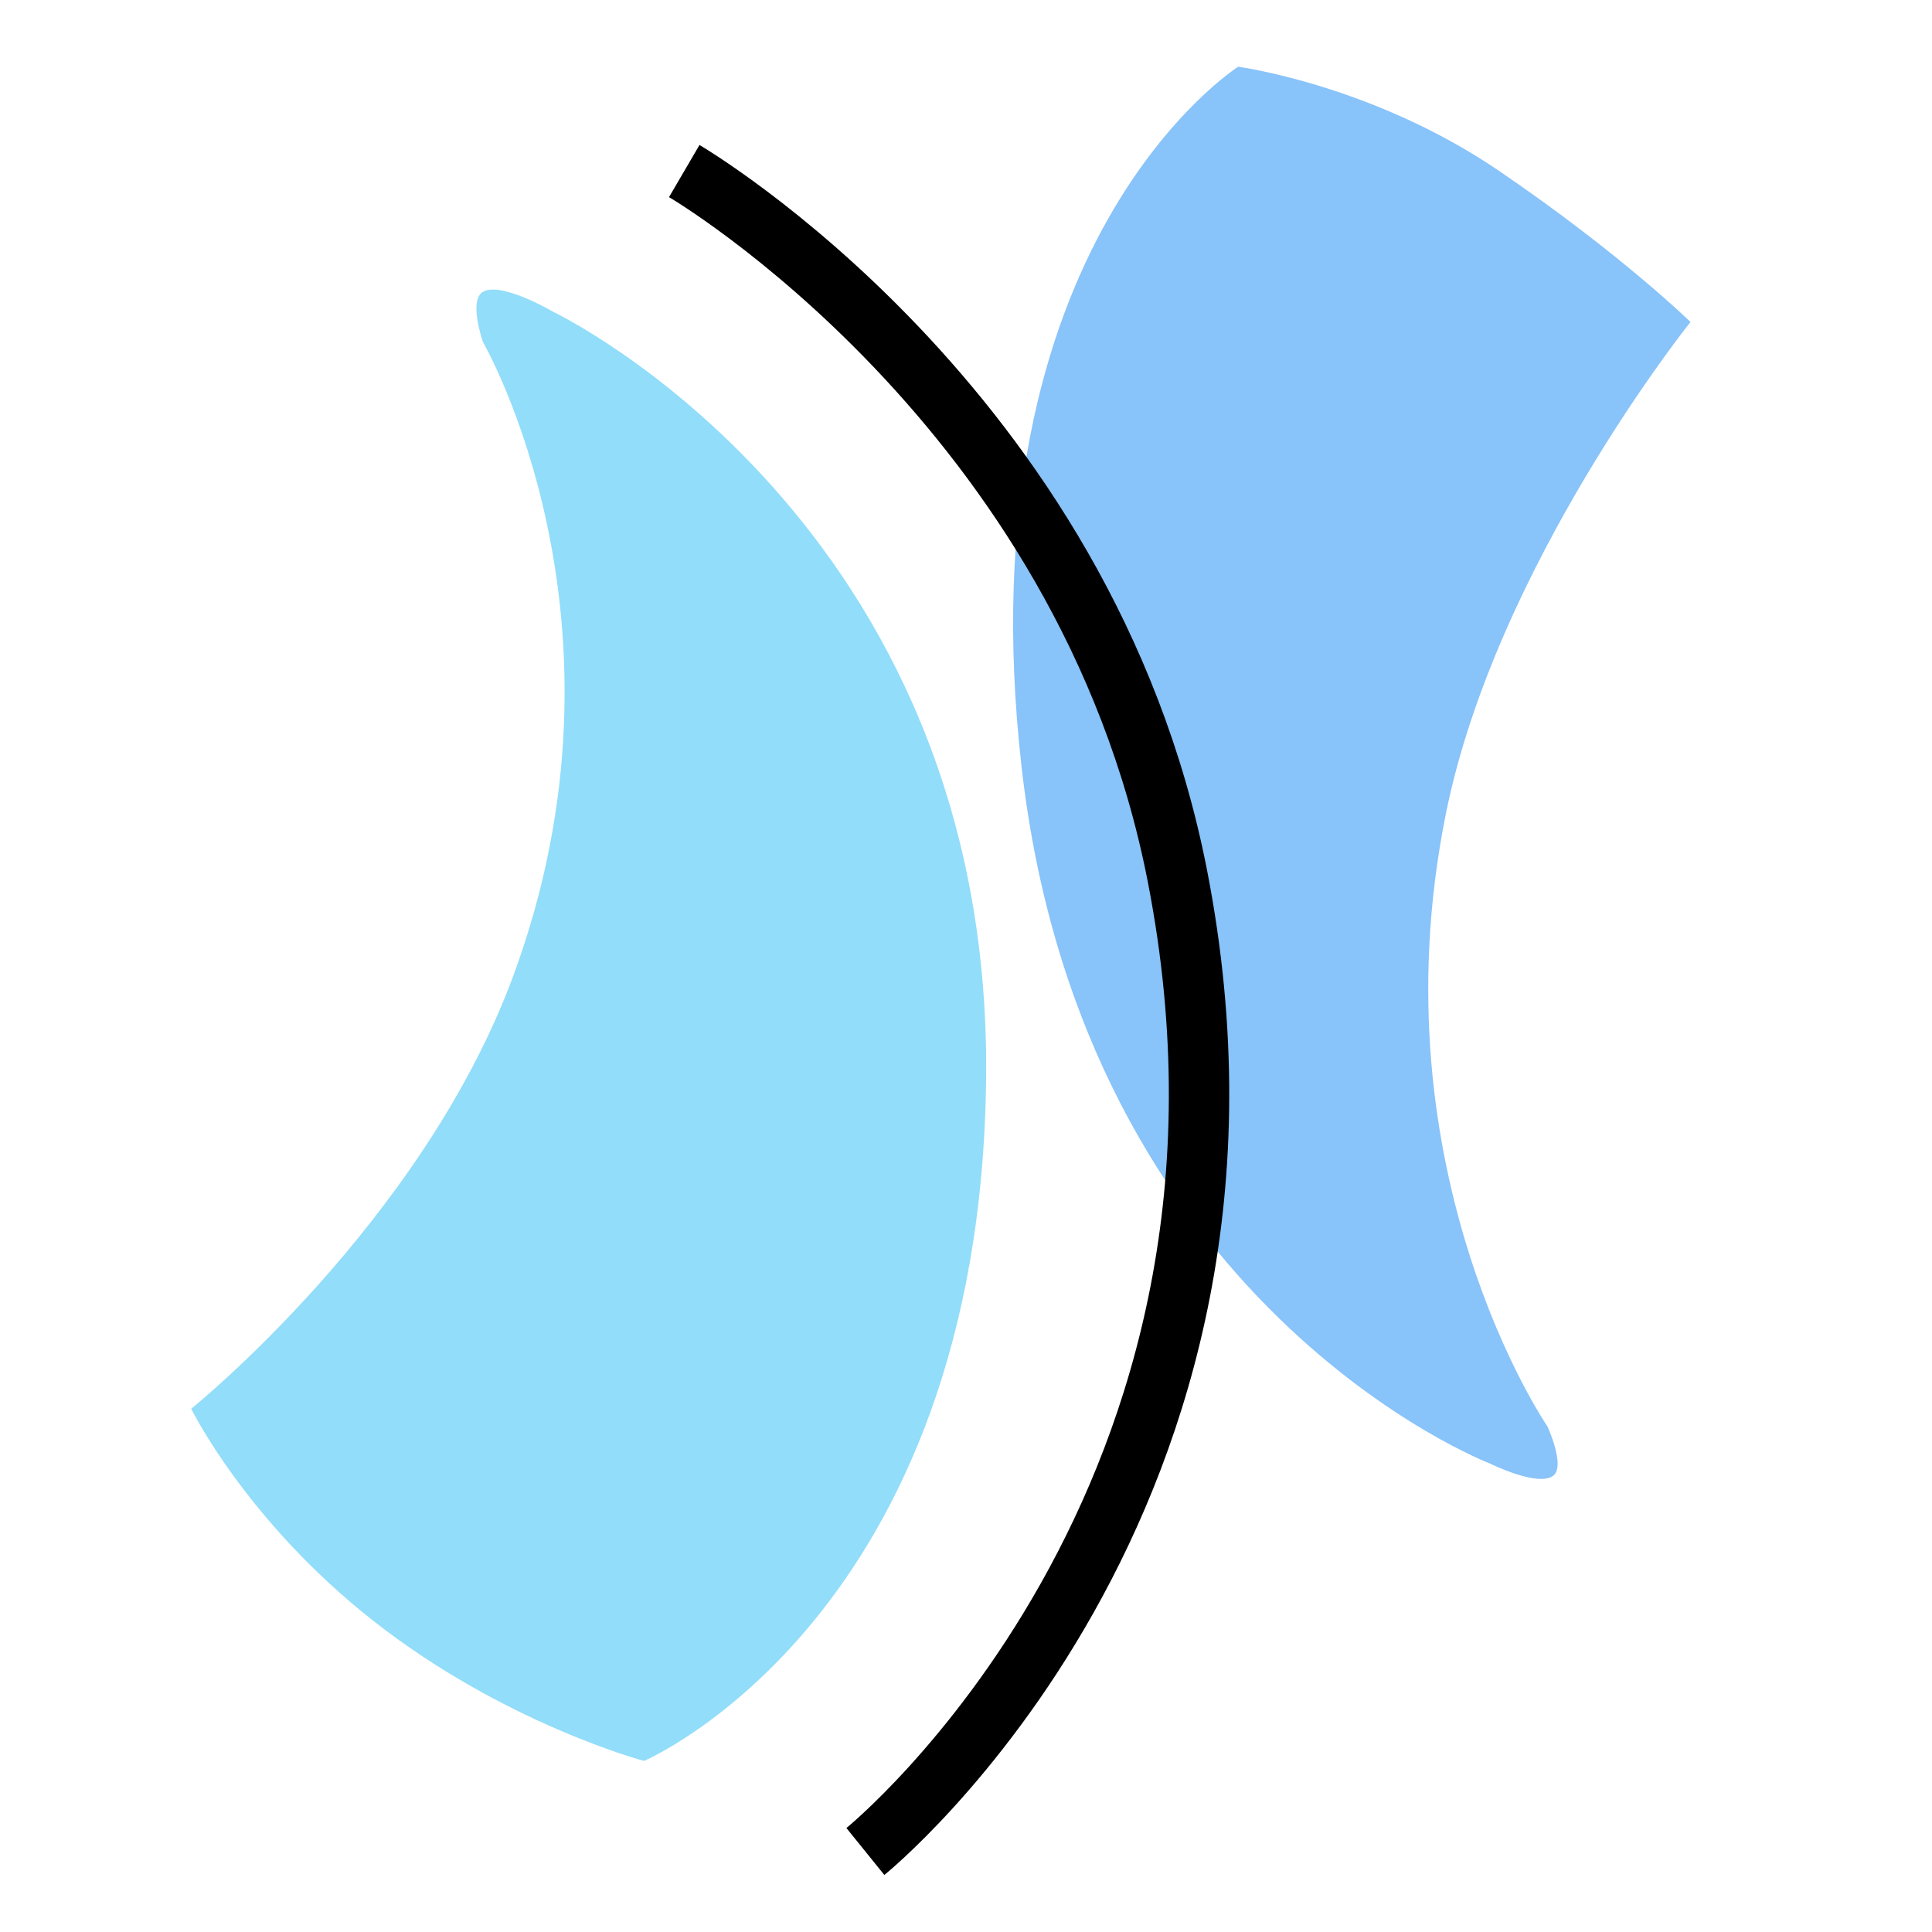 <?xml version="1.0" encoding="UTF-8"?>
<svg width="192px" height="192px" viewBox="0 0 192 192" xmlns="http://www.w3.org/2000/svg" xmlns:xlink="http://www.w3.org/1999/xlink" version="1.1">
 <!-- Generated by Pixelmator Pro 2.0.1 -->
 <g id="niagra-launcher">
  <path id="Path-copy" d="M168 32 C168 32 161.113 25.256 149 17 136.401 8.412 123.049 6.634 123.049 6.634 123.049 6.634 95.562 24.044 101.529 76.272 107.665 129.974 148.052 145.437 148.052 145.437 148.052 145.437 152.927 147.851 154.39 146.629 155.569 145.644 153.794 141.776 153.794 141.776 153.794 141.776 136.517 116.636 143.672 80.95 148.647 56.134 168 32 168 32 Z" fill="#88c3f9" fill-opacity="1" stroke="none"/>
  <path id="Path" d="M19 140 C19 140 24.451 151.111 37 161 50.053 171.287 64 175 64 175 64 175 97.496 160.755 98 107 98.518 51.729 55 31 55 31 55 31 49.823 27.942 48 29 46.53 29.853 48 34 48 34 48 34 64.044 61.671 51 97 41.929 121.568 19 140 19 140 Z" fill="#92ddf9" fill-opacity="1" stroke="none"/>
  <path id="black" d="M86 184 C86 184 129.163 149.138 117 87 107.858 40.297 68 17 68 17" fill="none" stroke="#000000" stroke-width="6" stroke-opacity="1" stroke-linejoin="round"/>
 </g>
</svg>
